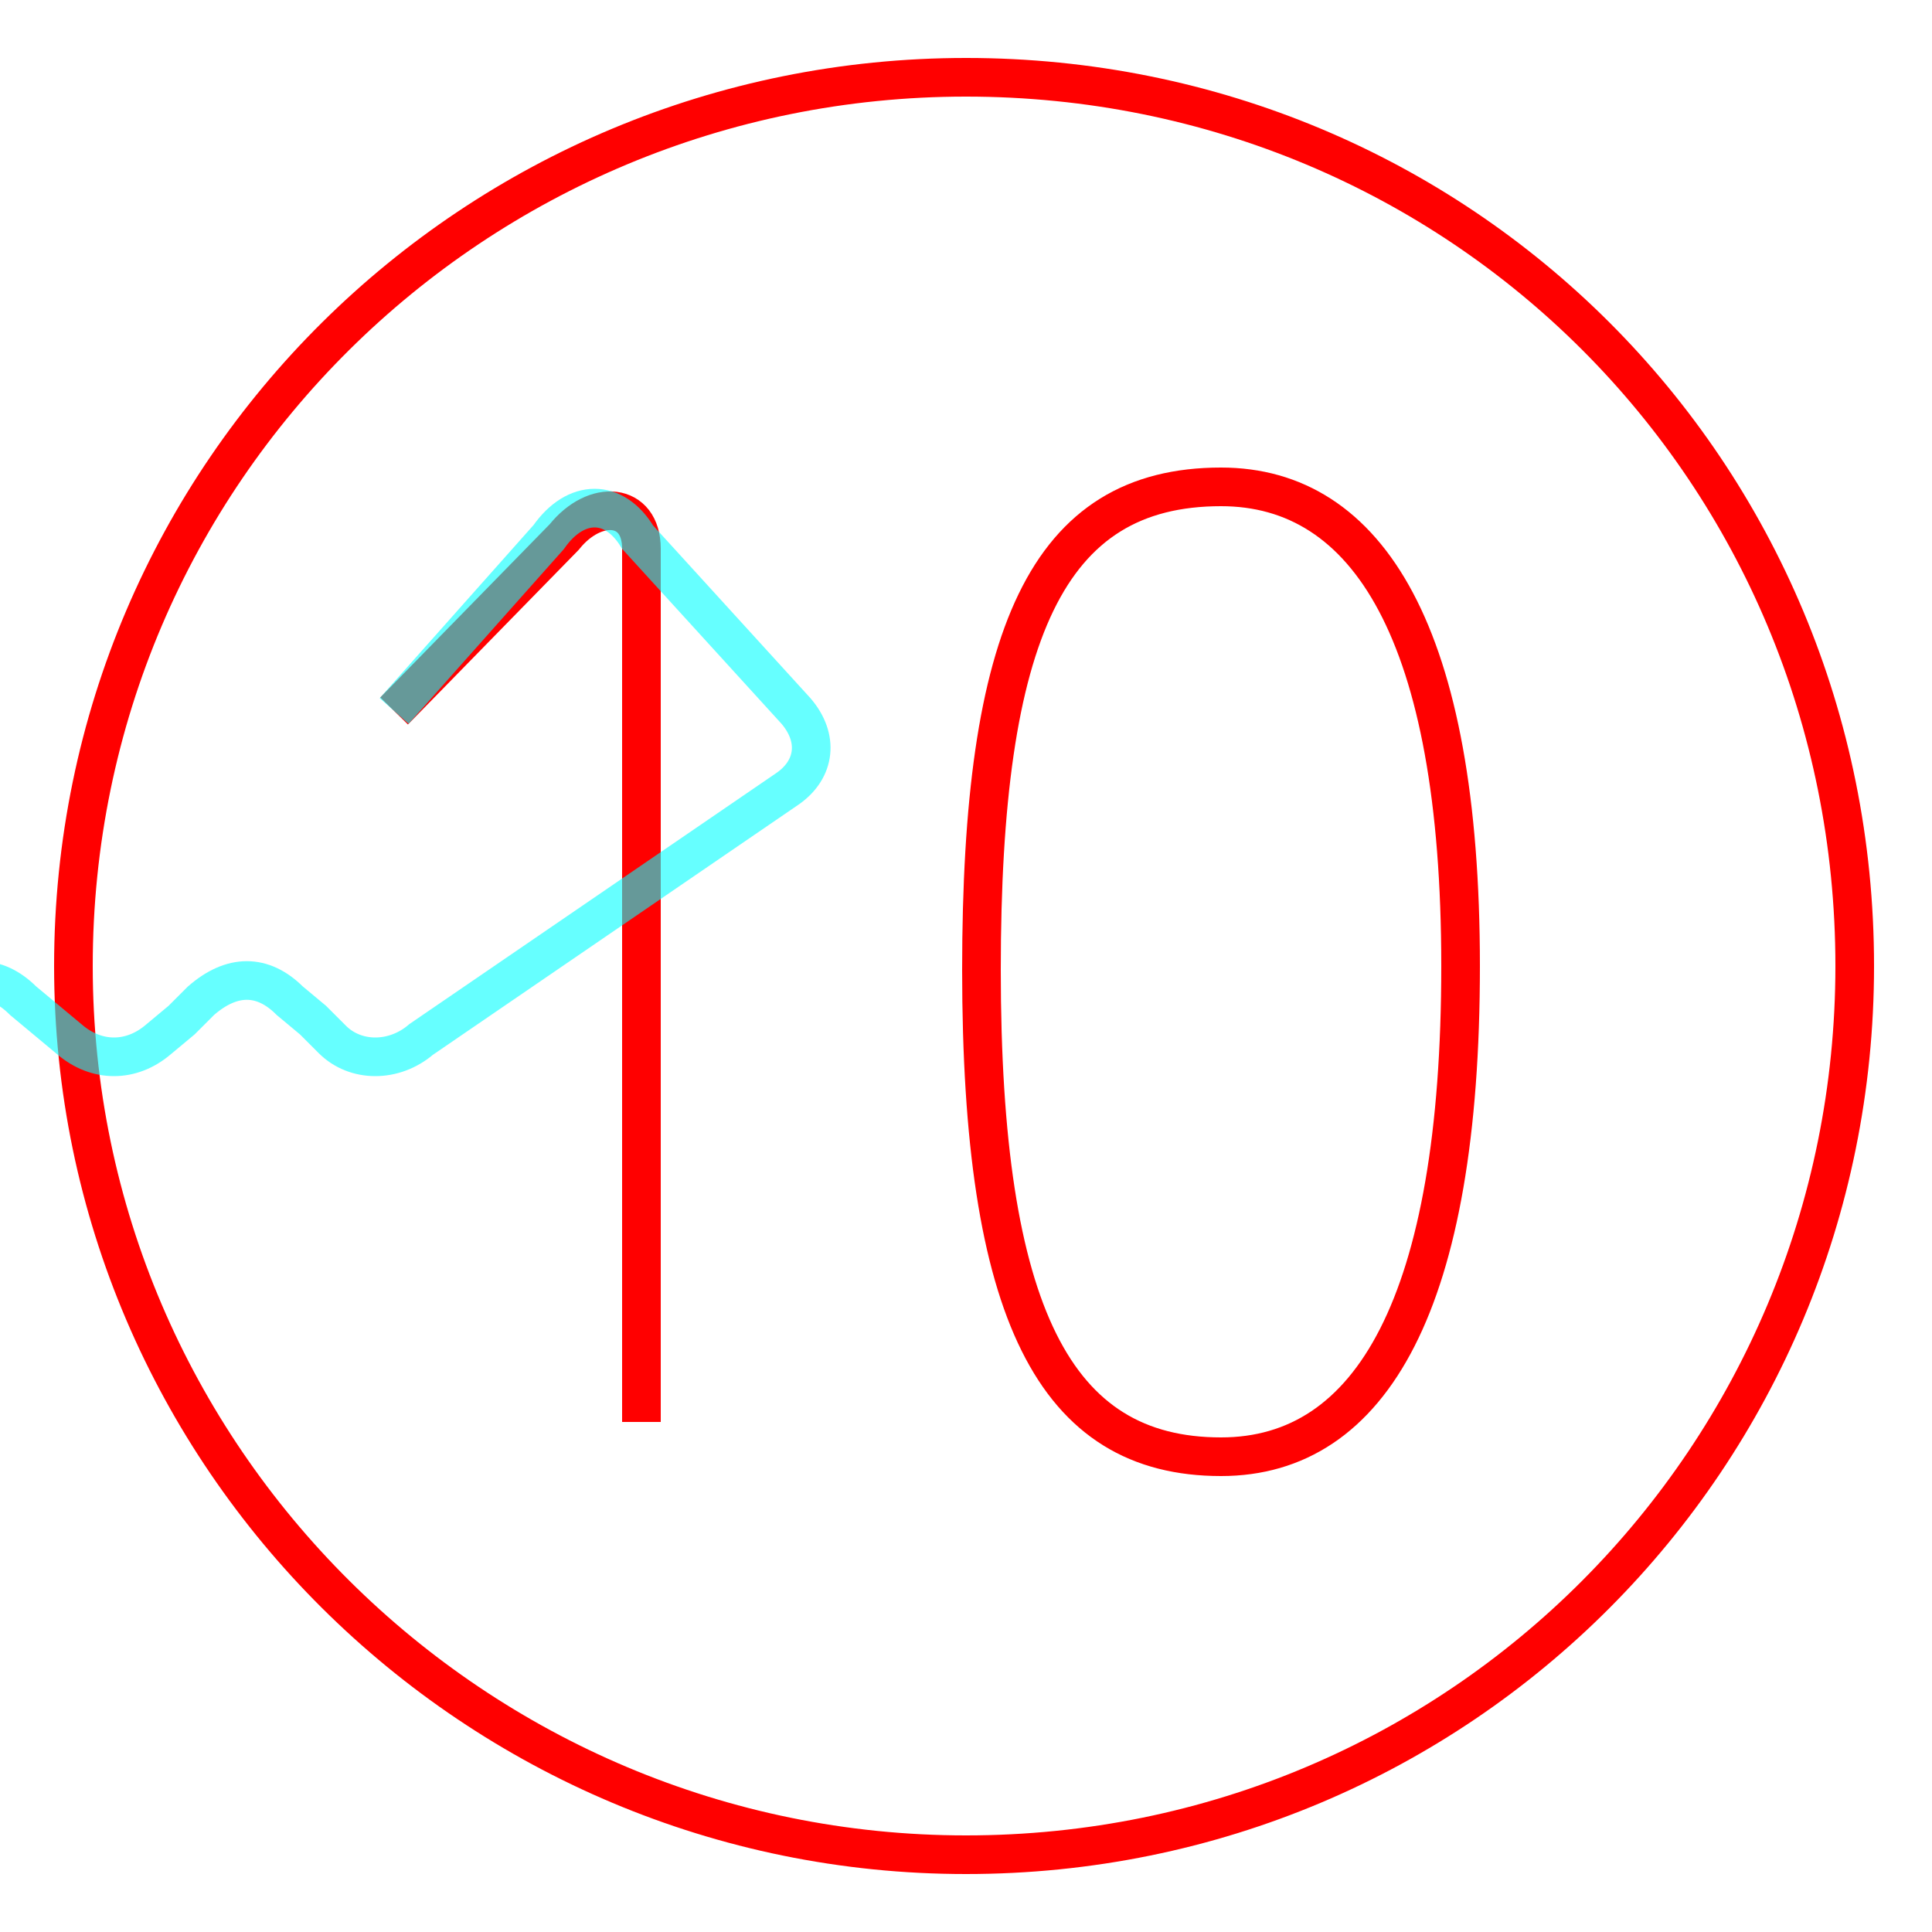 <?xml version='1.0' encoding='utf8'?>
<svg viewBox="0.0 -6.0 50.0 50.0" version="1.1" xmlns="http://www.w3.org/2000/svg">
<rect x="0.0" y="-6.0" width="50.0" height="50.0" fill="#333333" stroke="none"/>
<rect x="-1000" y="-1000" width="2000" height="2000" stroke="white" fill="white"/>
<g style="fill:none;stroke:rgba(255, 0, 0, 1);  stroke-width:1"><path d="M 31.6 -31.4 C 27.1 -31.4 25.4 -27.6 25.4 -18.9 C 25.4 -10.0 27.3 -6.3 31.6 -6.3 C 35.5 -6.3 37.8 -10.3 37.8 -19.0 C 37.8 -27.6 35.4 -31.4 31.6 -31.4 Z M 10.2 -25.6 L 14.6 -30.1 C 15.4 -31.1 16.6 -31.0 16.6 -29.8 L 16.6 -7.2 M 25.0 -42.0 C 12.3 -42.0 1.9 -31.8 1.9 -19.0 C 1.9 -6.3 12.3 4.0 25.0 4.0 C 37.8 4.0 48.0 -6.3 48.0 -19.0 C 48.0 -31.8 37.8 -42.0 25.0 -42.0 Z" transform="translate(0.0 38.0)" />
</g>
<g style="fill:none;stroke:rgba(0, 255, 255, 0.6);  stroke-width:1">
<path d="M 10.2 -25.6 L 14.2 -30.1 C 14.9 -31.1 15.9 -31.1 16.5 -30.1 L 20.6 -25.6 C 21.2 -24.9 21.1 -24.1 20.4 -23.6 L 10.9 -17.1 C 10.2 -16.5 9.2 -16.5 8.6 -17.1 L 8.1 -17.6 L 7.5 -18.1 C 6.8 -18.8 6.0 -18.8 5.2 -18.1 L 4.7 -17.6 L 4.1 -17.1 C 3.4 -16.5 2.5 -16.5 1.8 -17.1 L 1.2 -17.6 L 0.6 -18.1 C -0.1 -18.8 -0.9 -18.8 -1.8 -18.1 L -2.4 -17.6 L -3.0 -17.1 C -3.8 -16.5 -4.7 -16.5 -5.5 -17.1 L -6.1 -17.6 L -6.7 -18.1 C -7.5 -18.8 -8.3 -18.8 -9.1 -18.1 L -9.8 -17.6 L -10.4 -17.1 C -11.1 -16.5 -12.1 -16.5 -12.8 -17.1 L -13.4 -17.6 L -14.0 -18.1 C -14.8 -18.8 -15.6 -18.8 -16.4 -18.1 L -17.1 -17.6 L -17.8 -17.1 C -18.6 -16.5 -19.4 -16.5 -20.1 -17.1 L -20.8 -17.6 L -21.4 -18.1 C -22.2 -18.8 -23.0 -18.8 -23.8 -18.1 L -24.4 -17.6 L -25.1 -17.1 C -25.9 -16.5 -26.8 -16.5 -27.5 -17.1 L -28.1 -17.6 L -28.8 -18.1 C -29.6 -18.8 -30.4 -18.8 -31.1 -18.1 L -31.8 -17.6 L -32.5 -17.1 C -33.2 -16.5 -34.1 -16.5 -34.8 -17.1 L -35.4 -17.6 L -36.0 -18.1 C -36.8 -18.8 -37.5 -18.8 -38.3 -18.1 L -39.0 -17.6 L -39.5 -17.1 C -40.3 -16.5 -41.1 -16.5 -41.8 -17.1 L -42.5 -17.6 L -43.1 -18.1 C -43.9 -18.8 -44.6 -18.8 -45.4 -18.1 L -46.0 -17.6 L -46.6 -17.1 C -47.4 -16.5 -48.2 -16.5 -48.9 -17.1 L -49.6 -17.6 L -50.2 -18.1 C -51.0 -18.8 -51.7 -18.8 -52.5 -18.1 L -53.1 -17.6 L -53.7 -17.1 C -54.5 -16.5 -55.3 -16.5 -56.0 -17.1 L -56.6 -17.6 L -57.2 -18.1 C -58.0 -18.8 -58.7 -18.8 -59.5 -18.1 L -60.1 -17.6 L -60.6 -17.1 C -61.4 -16.5 -62.2 -16.5 -62.9 -17.1 L -63.5 -17.6 L -64.1 -18.1 C -64.9 -18.8 -65" transform="translate(0.0 38.0)" />
</g>
</svg>